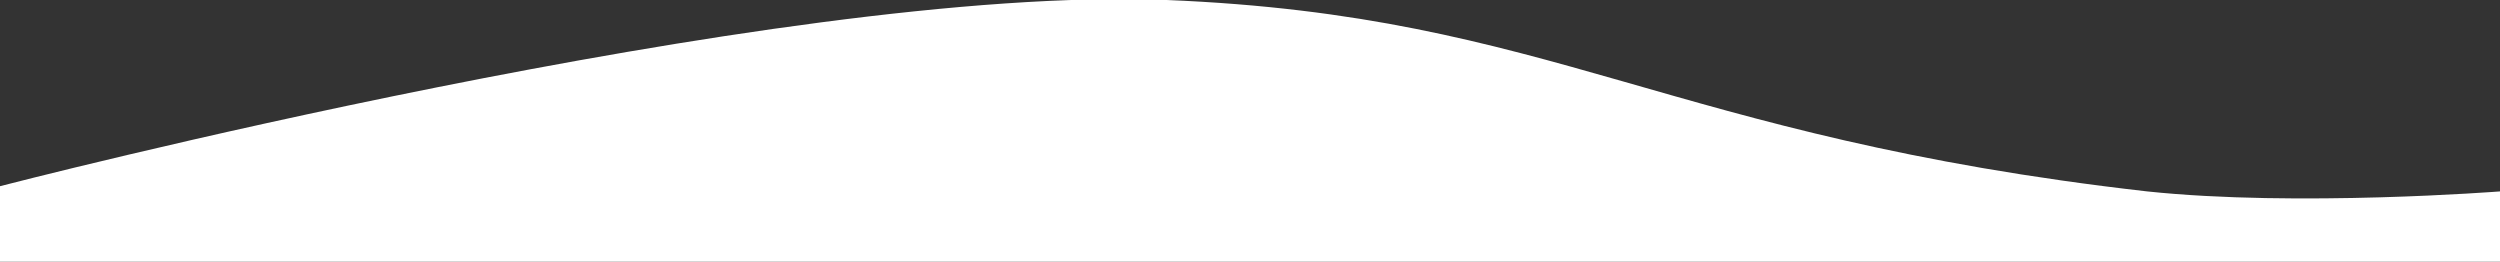 <svg version="1.2" baseProfile="tiny-ps" xmlns="http://www.w3.org/2000/svg" viewBox="0 0 1920 201" width="1920" height="201">
	<rect x="0" y="0" width="1920" height="201" fill="#333333" stroke="none"/>
	<title>heroBottom-svg</title>
	<style>
		tspan { white-space:pre }
		.shp0 { fill: #ffffff } 
	</style>
	<path id="Shape 1" class="shp0" d="M0 143C0 143 598 -12.16 896 0C1194 12.16 1279 104.84 1649 147C1764 159.16 1920 147 1920 147L1920 201L0 201L0 143Z" />
	<path id="Shape 2" class="shp0" d="M-474 -1721" />
</svg>